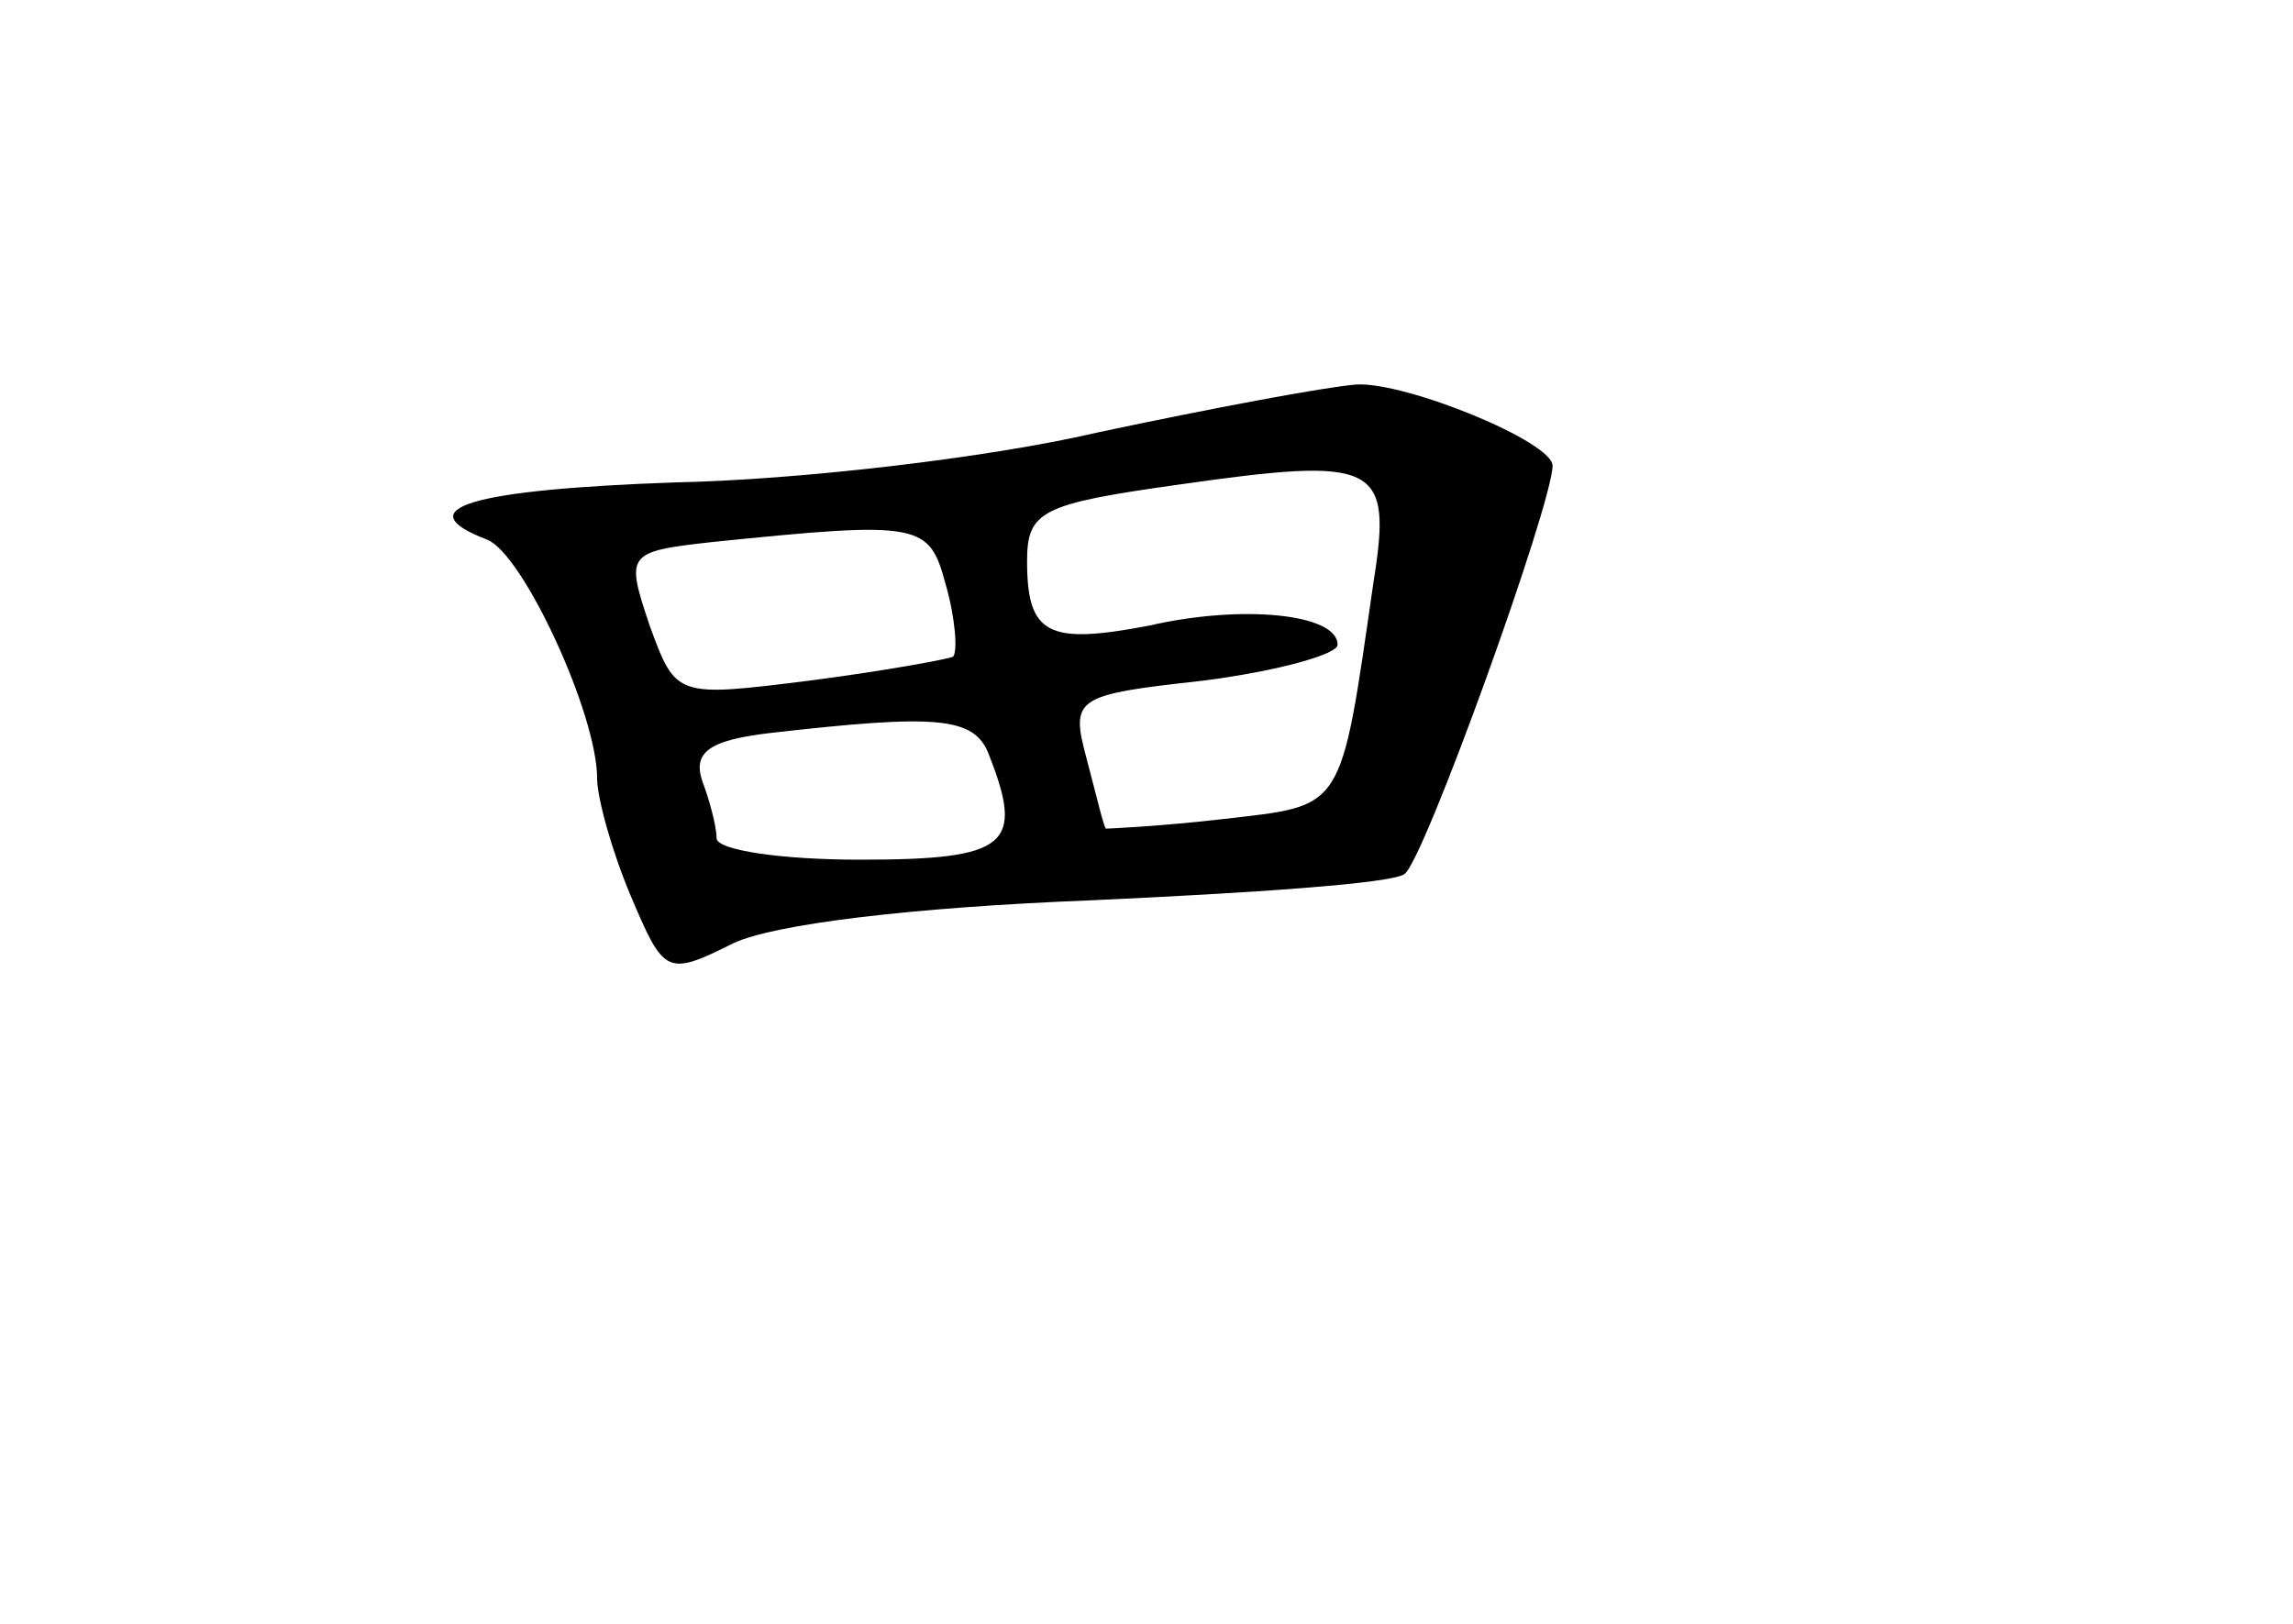 <?xml version="1.0" standalone="no"?>
<!DOCTYPE svg PUBLIC "-//W3C//DTD SVG 20010904//EN"
 "http://www.w3.org/TR/2001/REC-SVG-20010904/DTD/svg10.dtd">
<svg version="1.0" xmlns="http://www.w3.org/2000/svg"
 width="96pt" height="68pt" viewBox="0 0 96 68"
 preserveAspectRatio="xMidYMid meet">
<g transform="translate(0,68) scale(0.1,-0.1)"
fill="#000000" stroke="none">
<path d="M460 499 c-47 -11 -127 -20 -177 -21 -86 -3 -113 -11 -79 -24 15 -6
46 -73 46 -100 0 -8 6 -30 14 -49 14 -33 15 -34 43 -20 17 8 74 15 150 18 66
3 126 7 131 11 8 5 62 155 62 171 0 10 -61 35 -82 34 -13 -1 -61 -10 -108 -20z
m115 -63 c-14 -97 -12 -93 -63 -99 -26 -3 -48 -4 -49 -4 -1 1 -4 14 -8 29 -7
26 -5 27 49 33 31 4 56 11 56 15 0 13 -40 17 -79 8 -42 -8 -51 -4 -51 27 0 21
6 24 63 32 84 12 90 9 82 -41z m-179 -1 c4 -14 5 -28 3 -30 -2 -1 -29 -6 -60
-10 -56 -7 -56 -7 -67 23 -10 30 -10 31 26 35 88 9 91 8 98 -18z m18 -71 c15
-38 8 -44 -54 -44 -33 0 -60 4 -60 9 0 5 -3 16 -6 24 -4 12 3 17 28 20 70 8
86 7 92 -9z"/>
</g>
</svg>
